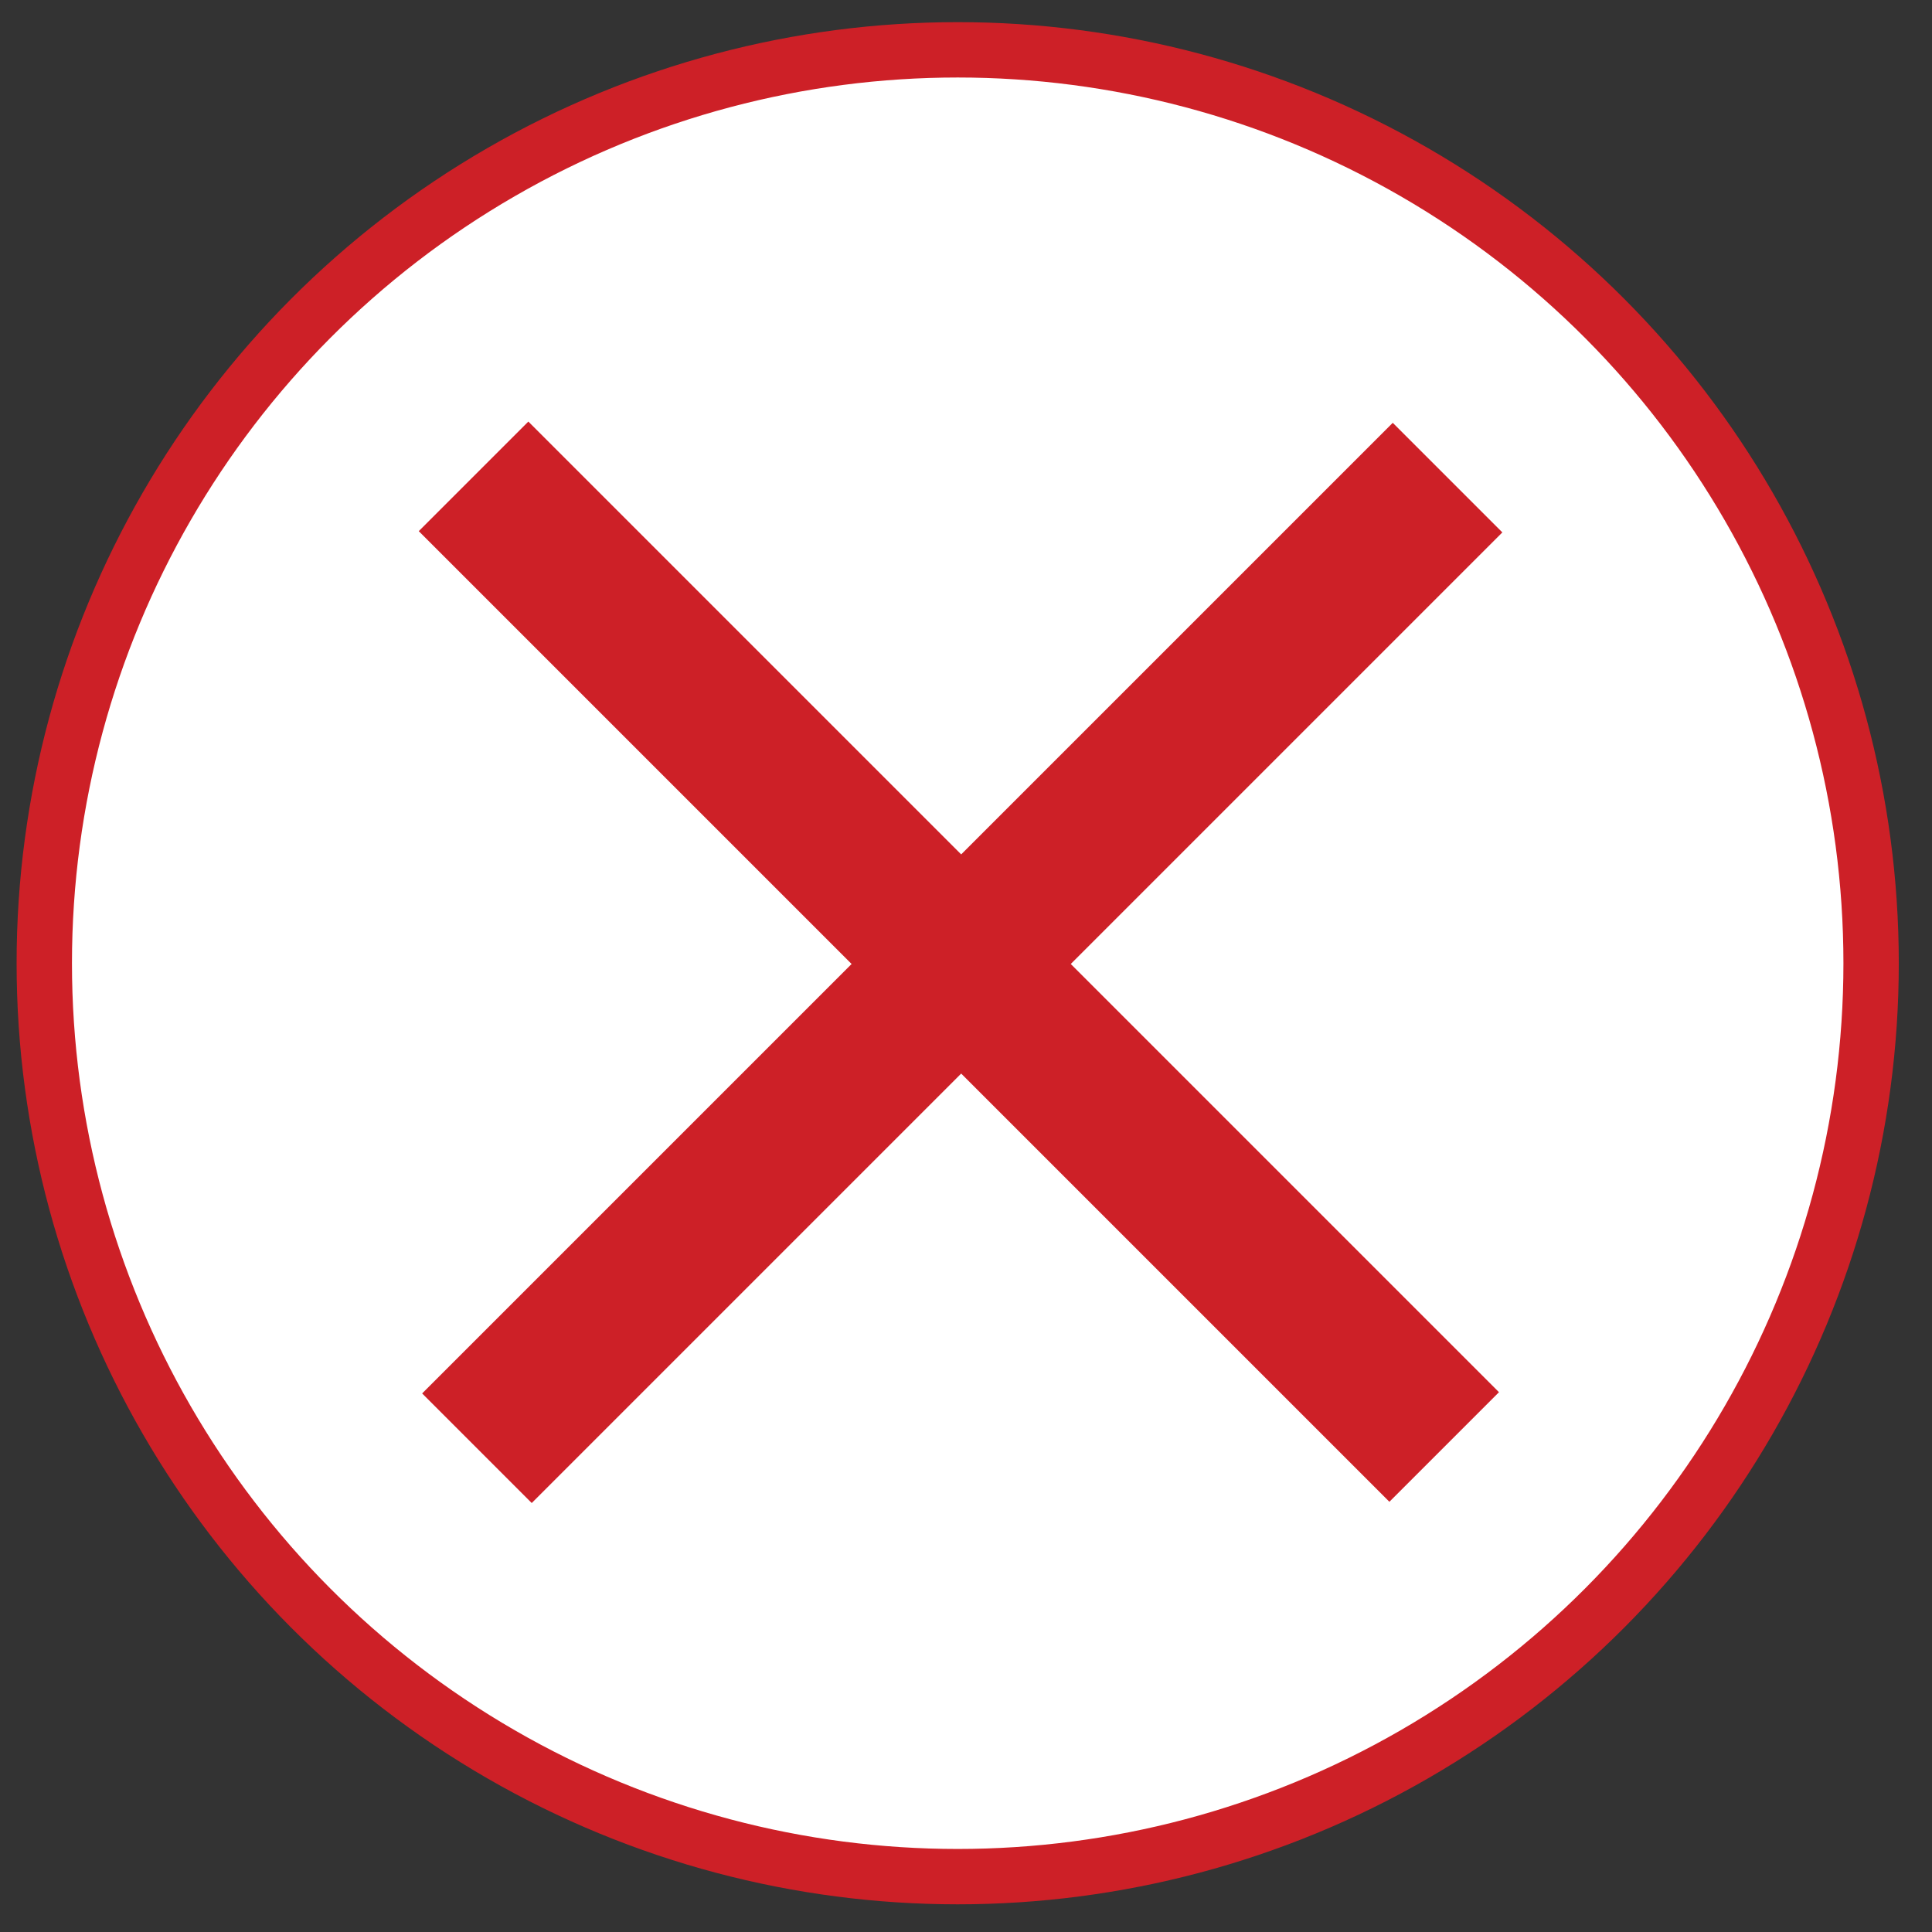 <?xml version="1.0" encoding="utf-8"?>
<!-- Generator: Adobe Illustrator 18.1.0, SVG Export Plug-In . SVG Version: 6.00 Build 0)  -->
<!DOCTYPE svg PUBLIC "-//W3C//DTD SVG 1.1//EN" "http://www.w3.org/Graphics/SVG/1.1/DTD/svg11.dtd">
<svg version="1.1" xmlns="http://www.w3.org/2000/svg" xmlns:xlink="http://www.w3.org/1999/xlink" x="0px" y="0px"
	 viewBox="0 0 34.9 34.9" enable-background="new 0 0 34.9 34.9" xml:space="preserve">
<rect x="0" y="0" width="34.9" height="34.9" fill="#333333" stroke="none"/>
<g id="delete">
	<circle fill="#FFFFFF" stroke="#CD2027" stroke-miterlimit="10" cx="17.3" cy="17.4" r="16.5"/>
	<rect x="4.9" y="16" transform="matrix(0.707 0.707 -0.707 0.707 17.392 -7.161)" fill="#CD2027" width="24.8" height="2.8"/>
	
		<rect x="4.9" y="16" transform="matrix(-0.707 0.707 -0.707 -0.707 41.915 17.465)" fill="#CD2027" width="24.8" height="2.8"/>
</g>
</svg>
